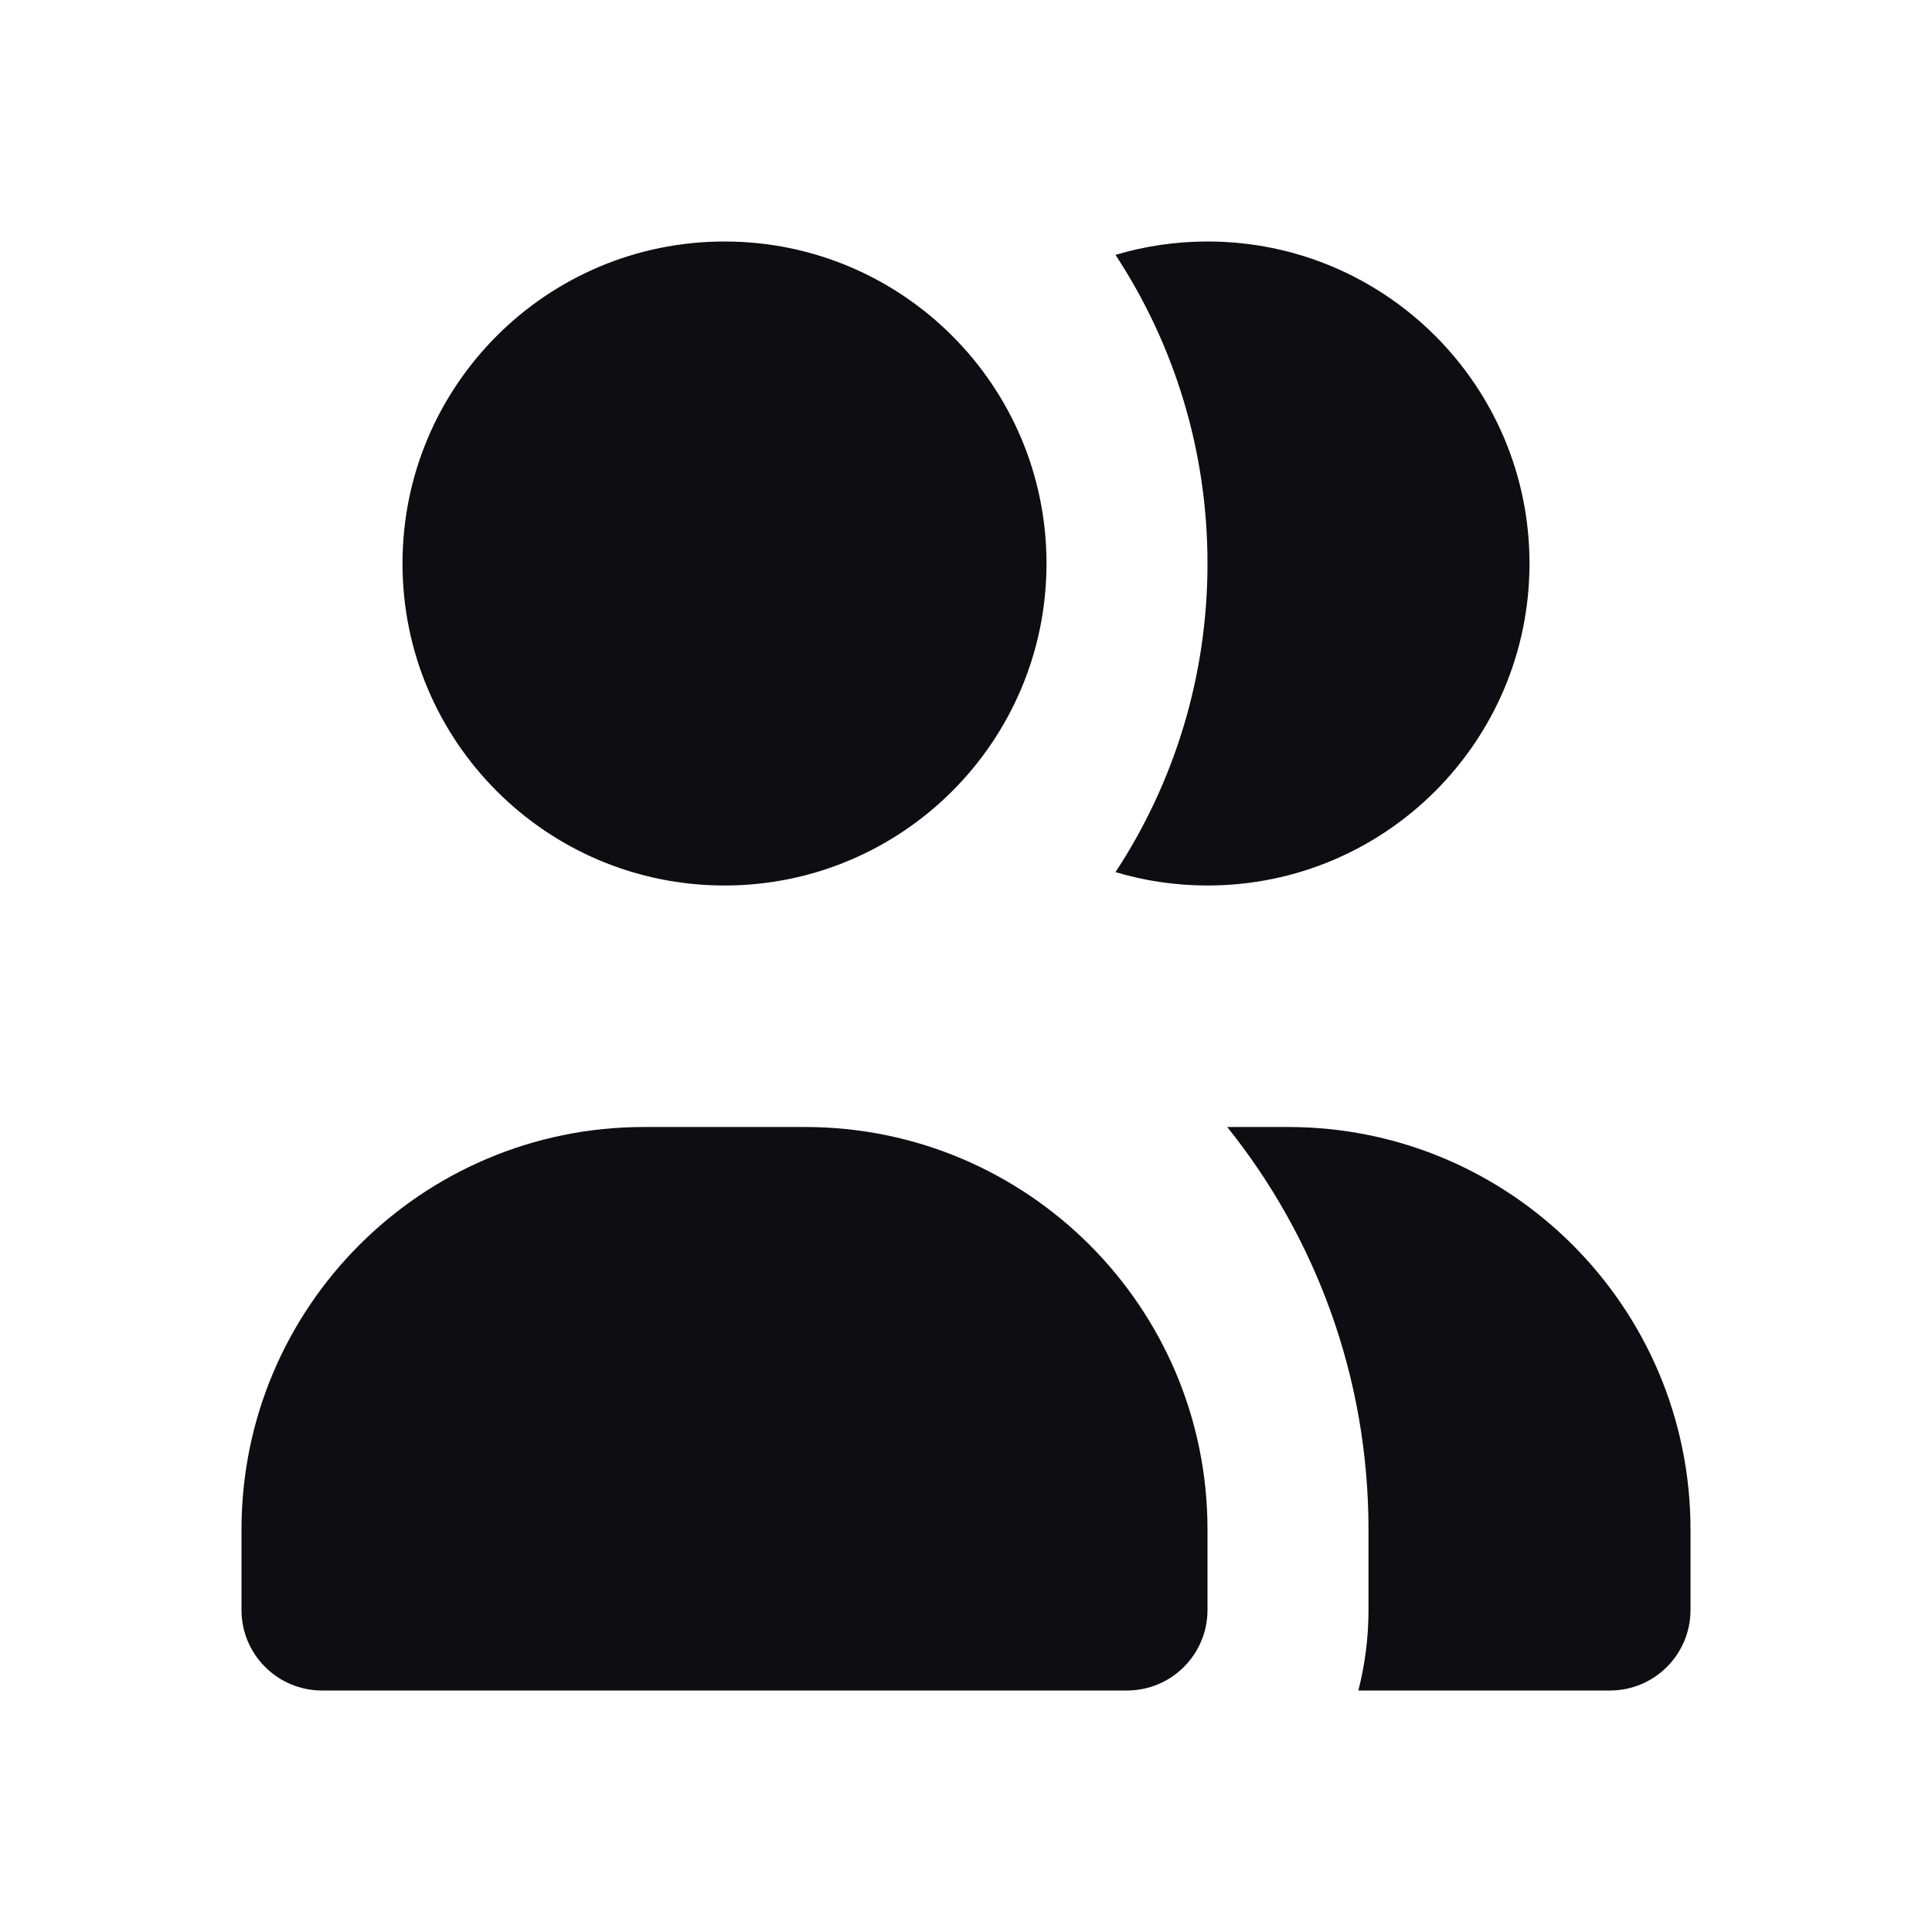 <svg width="24" height="24" viewBox="0 0 24 24" fill="none" xmlns="http://www.w3.org/2000/svg">
<path d="M13.857 10.834C14.58 9.733 15 8.416 15 7C15 5.584 14.58 4.267 13.857 3.166C14.22 3.058 14.603 3 15 3C17.209 3 19 4.791 19 7C19 9.209 17.209 11 15 11C14.603 11 14.22 10.942 13.857 10.834Z" fill="#0D0D12"/>
<path d="M16.874 21C16.956 20.68 17 20.345 17 20V19C17 17.108 16.343 15.37 15.245 14H16C18.762 14 21 16.239 21 19V20C21 20.552 20.552 21 20 21H16.874Z" fill="#0D0D12"/>
<path d="M10 14H8C5.239 14 3 16.239 3 19V20C3 20.552 3.448 21 4 21H14C14.552 21 15 20.552 15 20V19C15 16.239 12.761 14 10 14Z" fill="#0D0D12"/>
<path d="M9 11C11.209 11 13 9.209 13 7C13 4.791 11.209 3 9 3C6.791 3 5 4.791 5 7C5 9.209 6.791 11 9 11Z" fill="#0D0D12"/>
</svg>
